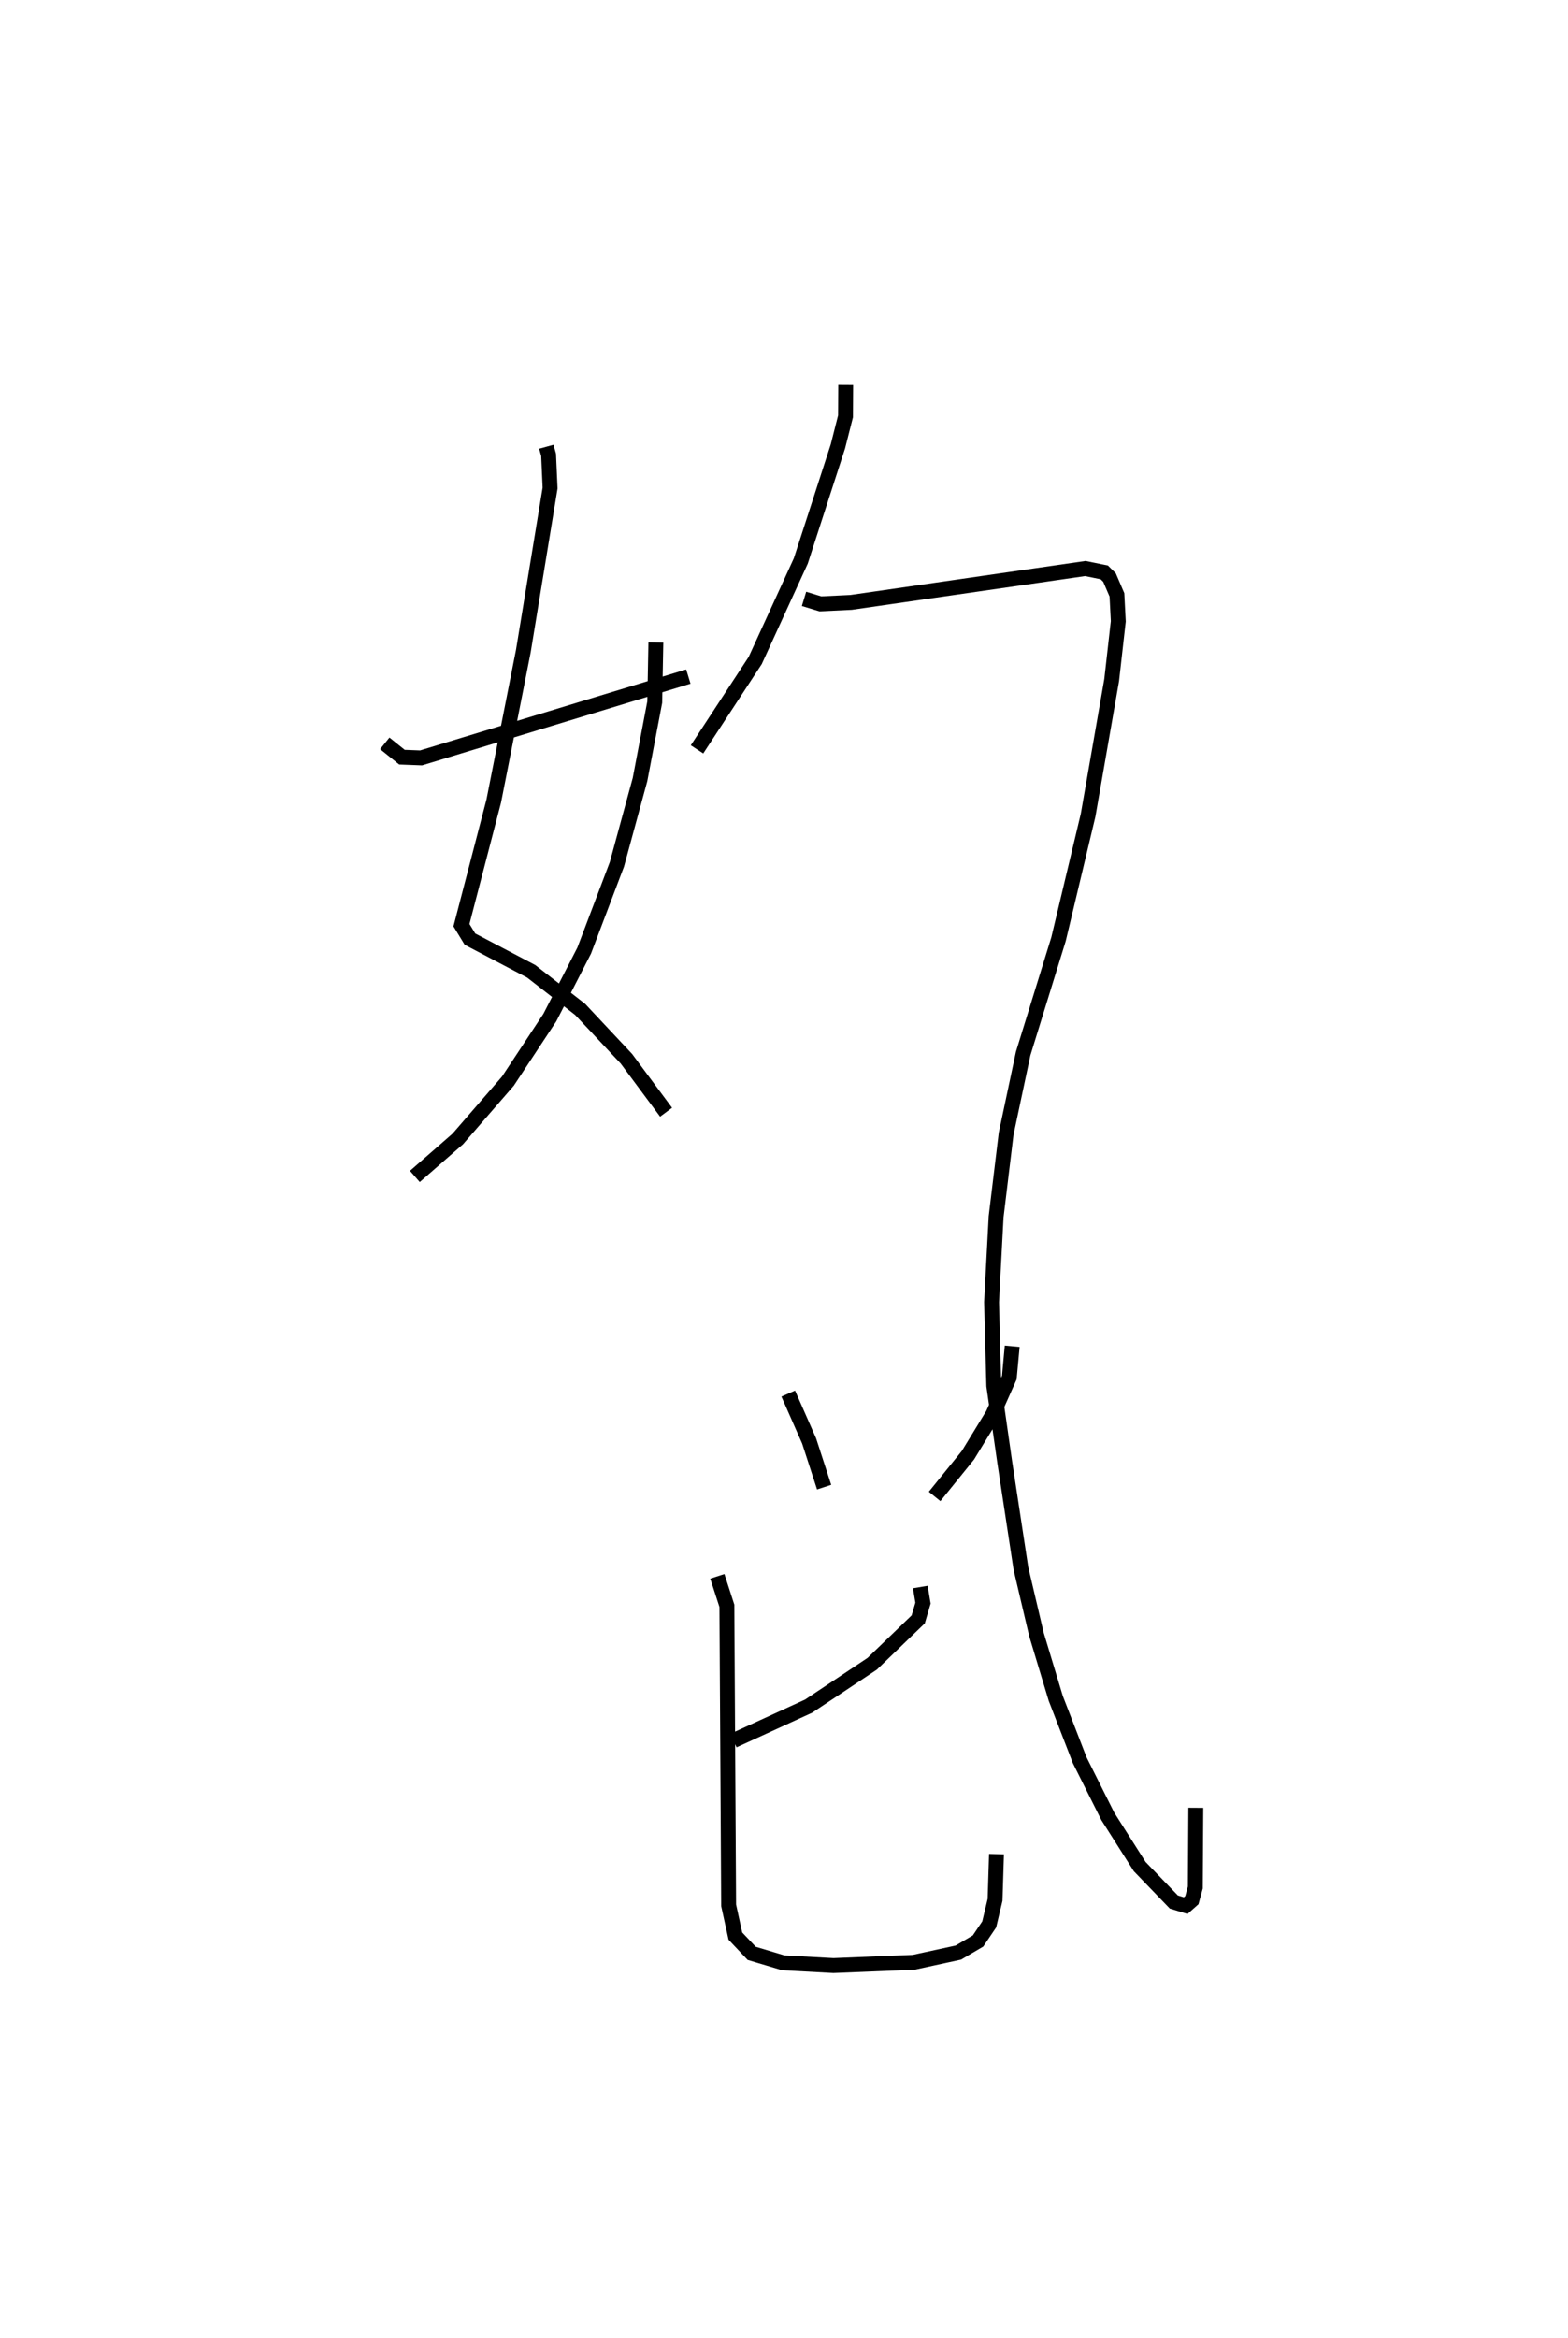 <?xml version="1.0" encoding="utf-8" ?>
<svg baseProfile="full" height="156.931" version="1.1" width="105.325" xmlns="http://www.w3.org/2000/svg" xmlns:ev="http://www.w3.org/2001/xml-events" xmlns:xlink="http://www.w3.org/1999/xlink"><defs /><rect fill="white" height="156.931" width="105.325" x="0" y="0" /><path d="M25,25 m0.0,0.0 m11.699,4.986 l0.151,0.546 0.1,2.227 l-1.798,10.952 -1.988,10.065 l-2.168,8.326 0.571,0.936 l4.119,2.163 3.285,2.556 l3.105,3.31 2.666,3.59 m-0.687,-31.535 l-0.075,4.003 -0.99,5.203 l-1.552,5.692 -2.197,5.788 l-2.308,4.496 -2.817,4.265 l-3.367,3.882 -2.883,2.517 m-2.021,-29.071 l1.155,0.928 1.284,0.049 l17.953,-5.461 m10.57,-19.573 l-0.012,2.104 -0.512,2.018 l-2.492,7.689 -3.063,6.684 l-3.908,5.965 m7.187,-10.101 l1.099,0.335 2.064,-0.099 l15.734,-2.275 1.272,0.26 l0.351,0.347 0.499,1.162 l0.091,1.776 -0.445,3.944 l-1.584,9.077 -1.987,8.32 l-2.375,7.674 -1.142,5.378 l-0.675,5.583 -0.304,5.723 l0.15,5.614 0.734,5.125 l1.088,7.139 1.044,4.431 l1.297,4.29 1.609,4.152 l1.884,3.761 2.143,3.372 l2.295,2.381 0.795,0.243 l0.416,-0.369 0.231,-0.848 l0.033,-5.349 m-27.377,-27.806 l1.401,3.177 1.01,3.105 m12.632,-9.457 l-0.193,2.096 -1.105,2.476 l-1.676,2.744 -2.237,2.764 m-0.961,6.081 l0.181,1.079 -0.322,1.091 l-3.09,2.98 -4.268,2.843 l-5.052,2.313 m-1.083,-11.023 l0.642,1.98 0.117,20.102 l0.453,2.064 1.096,1.159 l2.128,0.637 3.362,0.183 l5.387,-0.219 3.005,-0.653 l1.321,-0.778 0.75,-1.112 l0.394,-1.65 0.096,-3.068 " fill="none" stroke="black" stroke-width="1" /></svg>